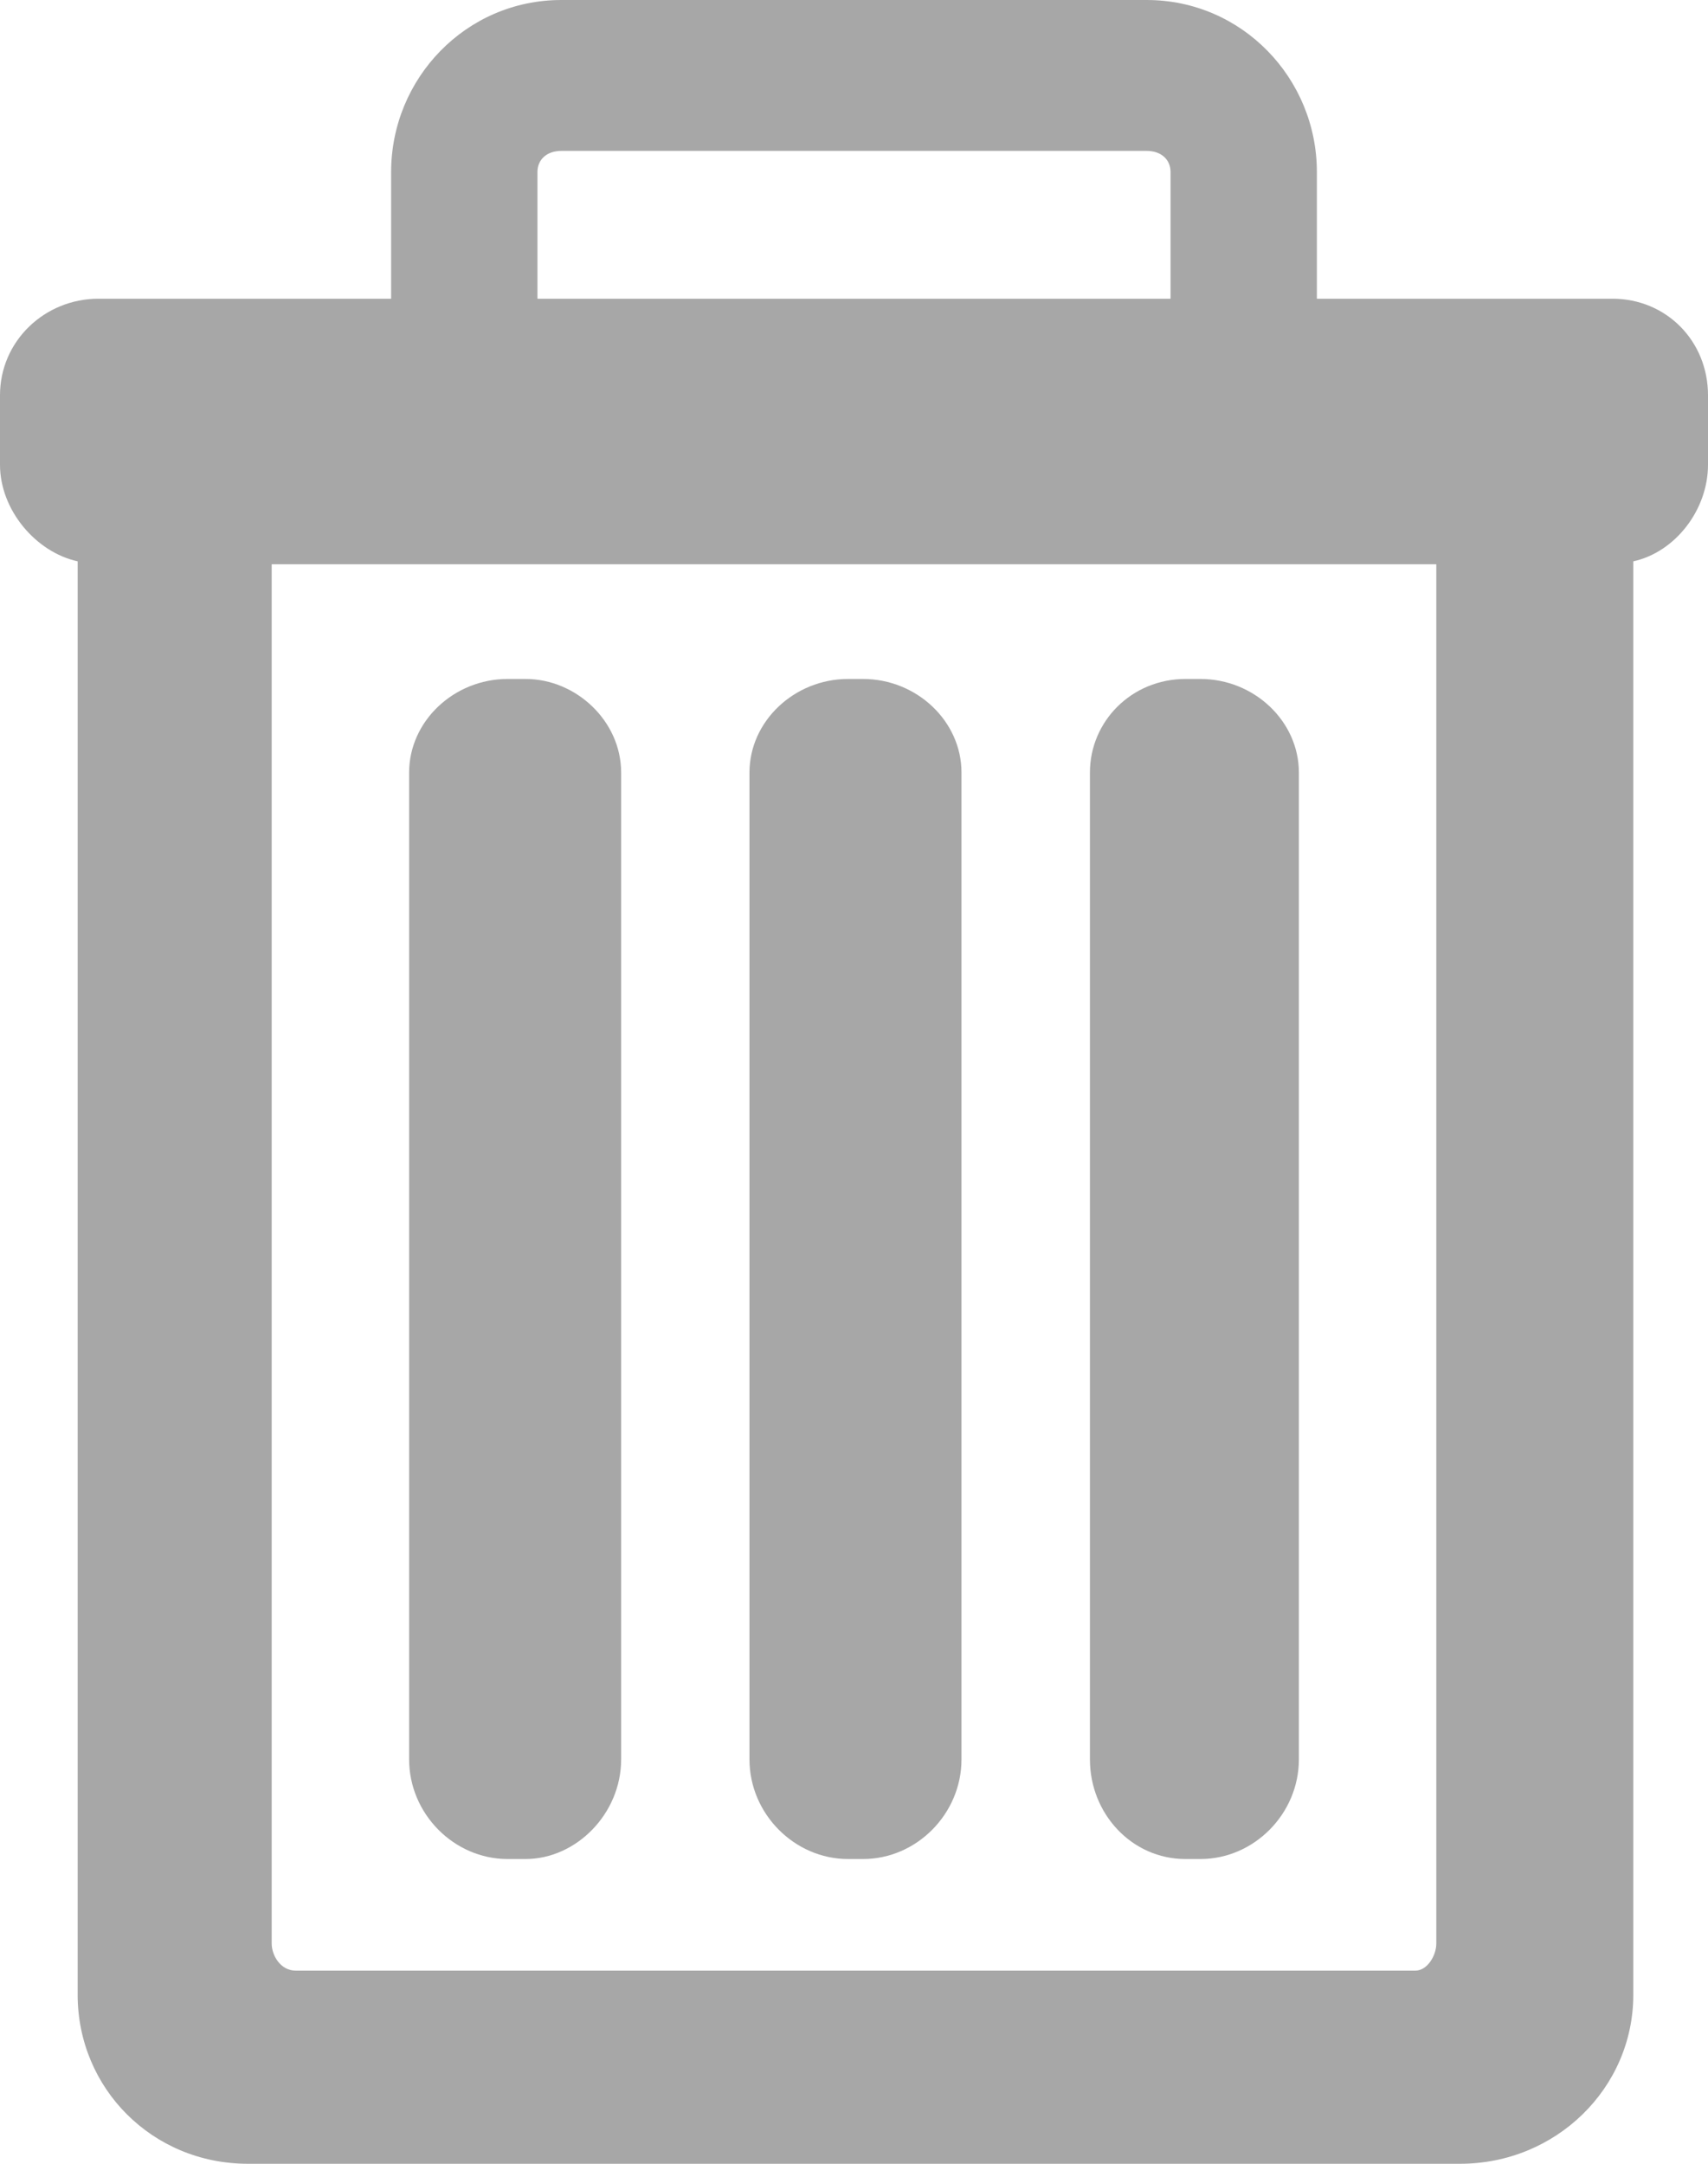 <svg width="15" height="19" viewBox="0 0 15 19" fill="none" xmlns="http://www.w3.org/2000/svg">
<path d="M11.565 2.623H14.161C14.633 2.623 15 2.994 15 3.471V4.081C15 4.478 14.711 4.849 14.344 4.929V17.516C14.344 18.337 13.663 19 12.823 19H2.177C1.337 19 0.682 18.337 0.682 17.516V4.929C0.315 4.849 0 4.478 0 4.081V3.471C0 2.994 0.393 2.623 0.865 2.623H3.435V1.51C3.435 0.689 4.091 0 4.93 0H10.07C10.909 0 11.565 0.689 11.565 1.51V2.623ZM10.07 1.325H4.93C4.799 1.325 4.72 1.404 4.72 1.51V2.623H10.28V1.51C10.28 1.404 10.201 1.325 10.07 1.325ZM2.596 17.304H12.43C12.535 17.304 12.614 17.172 12.614 17.066V4.955H2.386V17.066C2.386 17.172 2.465 17.304 2.596 17.304ZM4.615 16.324H4.458C3.986 16.324 3.593 15.926 3.593 15.449V6.784C3.593 6.333 3.986 5.962 4.458 5.962H4.615C5.061 5.962 5.455 6.333 5.455 6.784V15.449C5.455 15.926 5.061 16.324 4.615 16.324ZM7.579 16.324H7.448C6.976 16.324 6.582 15.926 6.582 15.449V6.784C6.582 6.333 6.976 5.962 7.448 5.962H7.579C8.051 5.962 8.444 6.333 8.444 6.784V15.449C8.444 15.926 8.051 16.324 7.579 16.324ZM10.542 16.324H10.411C9.939 16.324 9.572 15.926 9.572 15.449V6.784C9.572 6.333 9.939 5.962 10.411 5.962H10.542C11.014 5.962 11.407 6.333 11.407 6.784V15.449C11.407 15.926 11.014 16.324 10.542 16.324Z" fill="#A7A7A7"/>
</svg>
